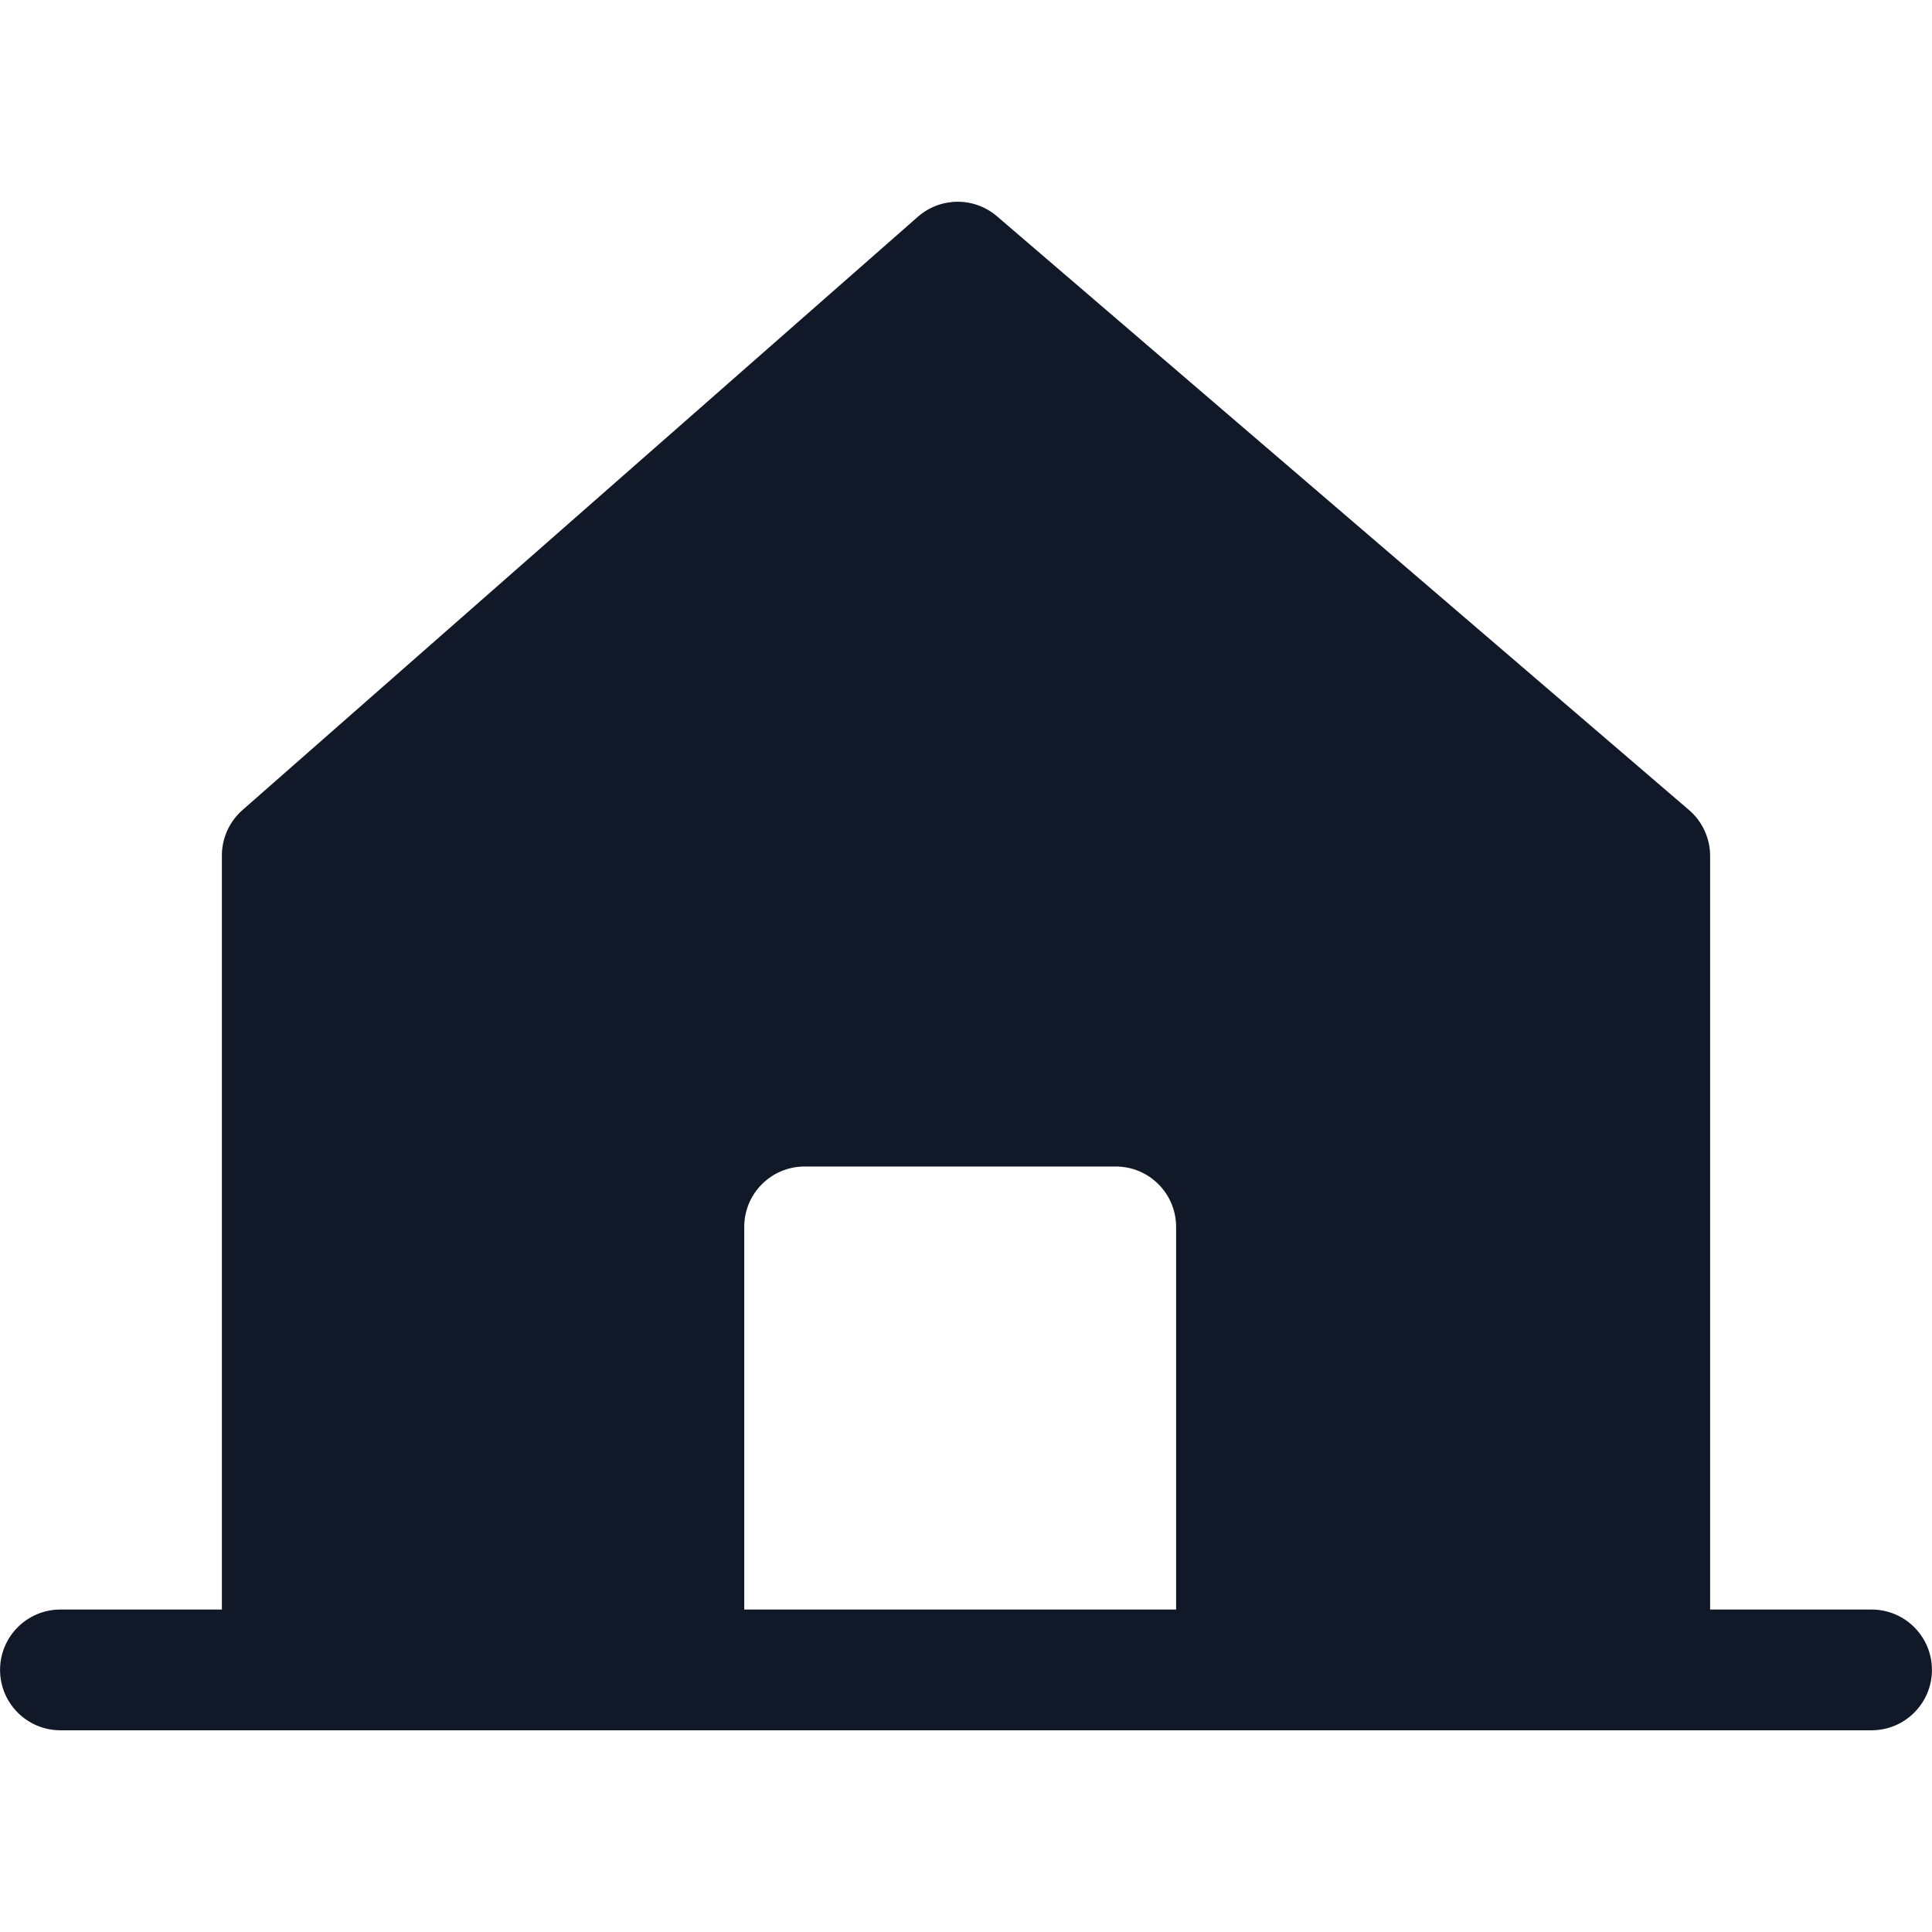 <svg width="32" height="32" viewBox="0 0 32 32" fill="none" xmlns="http://www.w3.org/2000/svg">
<path fill-rule="evenodd" clip-rule="evenodd" d="M15.203 3.59L4.015 13.418C3.799 13.608 3.675 13.882 3.675 14.169V26.659H1.001C0.449 26.659 0.001 27.106 0.001 27.659C0.001 28.211 0.449 28.659 1.001 28.659H30.999C31.551 28.659 31.999 28.211 31.999 27.659C31.999 27.106 31.551 26.659 30.999 26.659H28.325V14.176C28.325 13.885 28.197 13.607 27.976 13.417L16.514 3.583C16.136 3.258 15.577 3.262 15.203 3.59ZM19.48 26.659V20.321C19.48 19.769 19.032 19.321 18.48 19.321H13.327C12.774 19.321 12.327 19.769 12.327 20.321V26.659H19.48Z" fill="#111827"/>
</svg>
